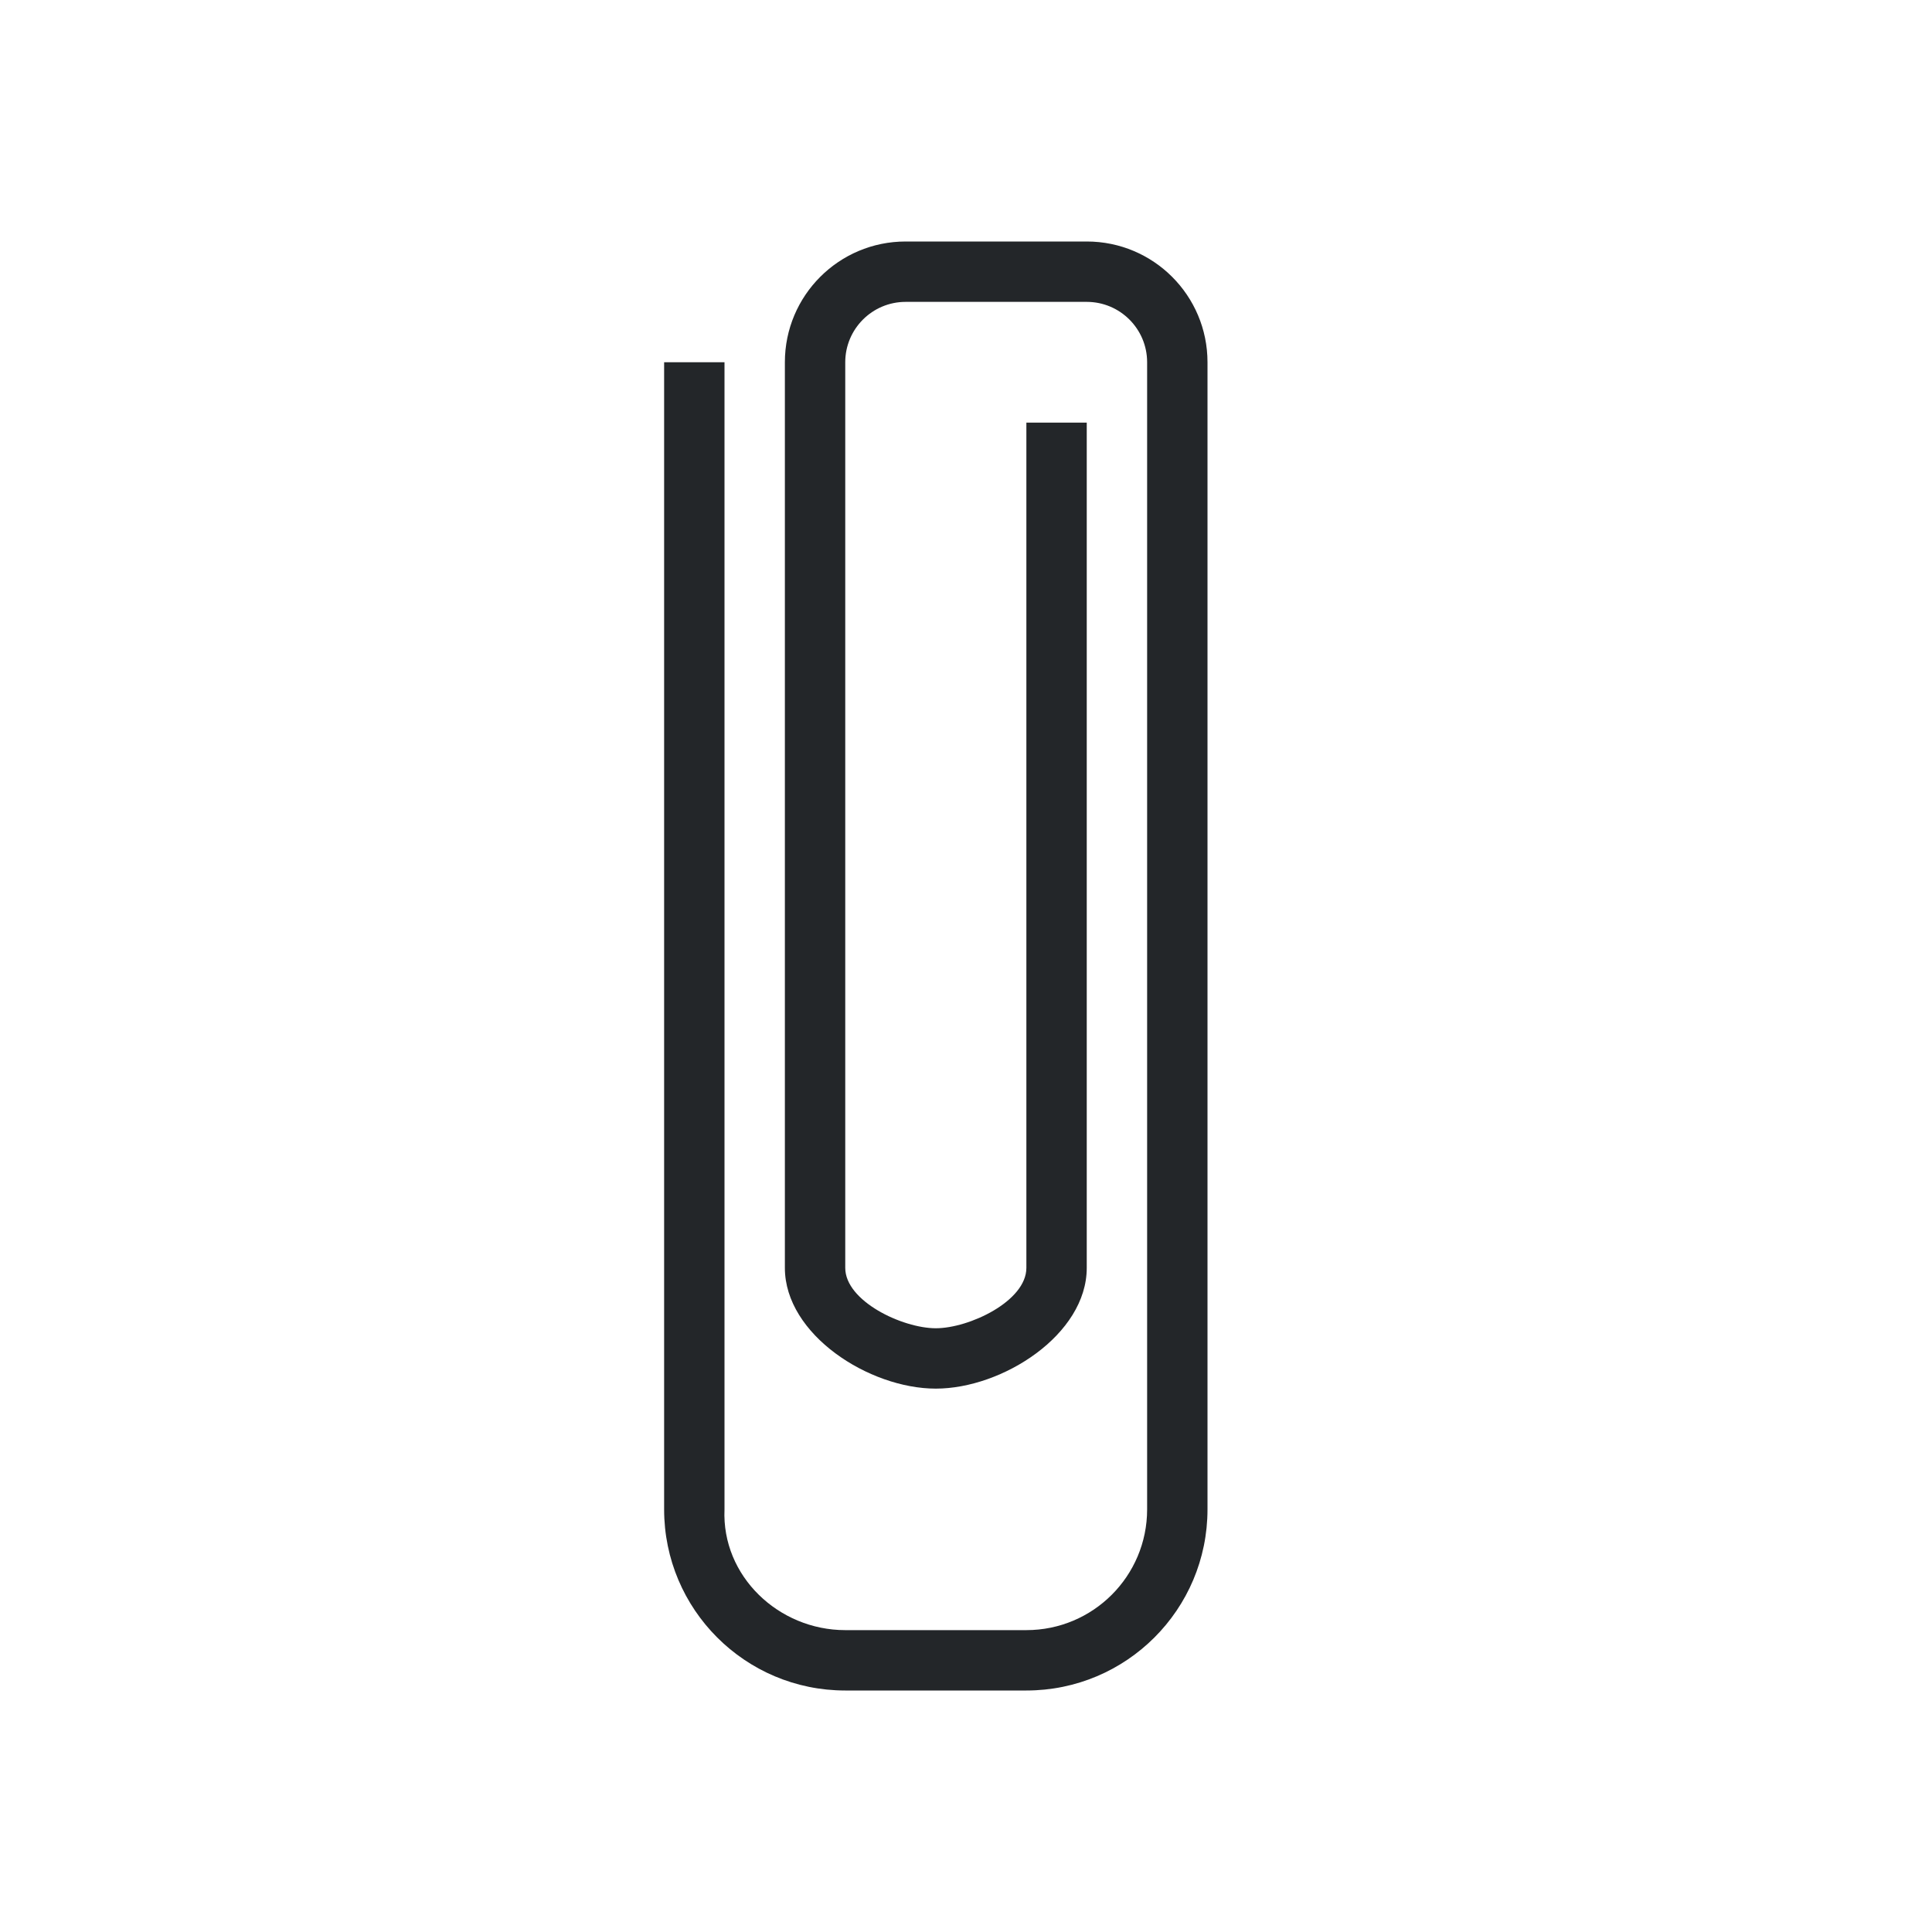 <svg height="32" viewBox="0 0 32 32" width="32" xmlns="http://www.w3.org/2000/svg"><path d="m11 6v18 1c0 1.657 1.343 3 3 3h3c1.657 0 3-1.343 3-3v-1-18c0-1.105-.895-2-2-2h-3c-1.105 0-2 .895-2 2v15c0 1.105 1.395 2 2.5 2s2.5-.895 2.5-2v-14h-1v14c0 .552-.948 1-1.5 1s-1.5-.448-1.5-1v-15c0-.552.448-1 1-1h3c.552 0 1 .448 1 1v18 1c0 1.105-.895 2-2 2h-3c-1.105 0-2.048-.896-2-2v-1-1-.219-16.781z" fill="#232629"/></svg>